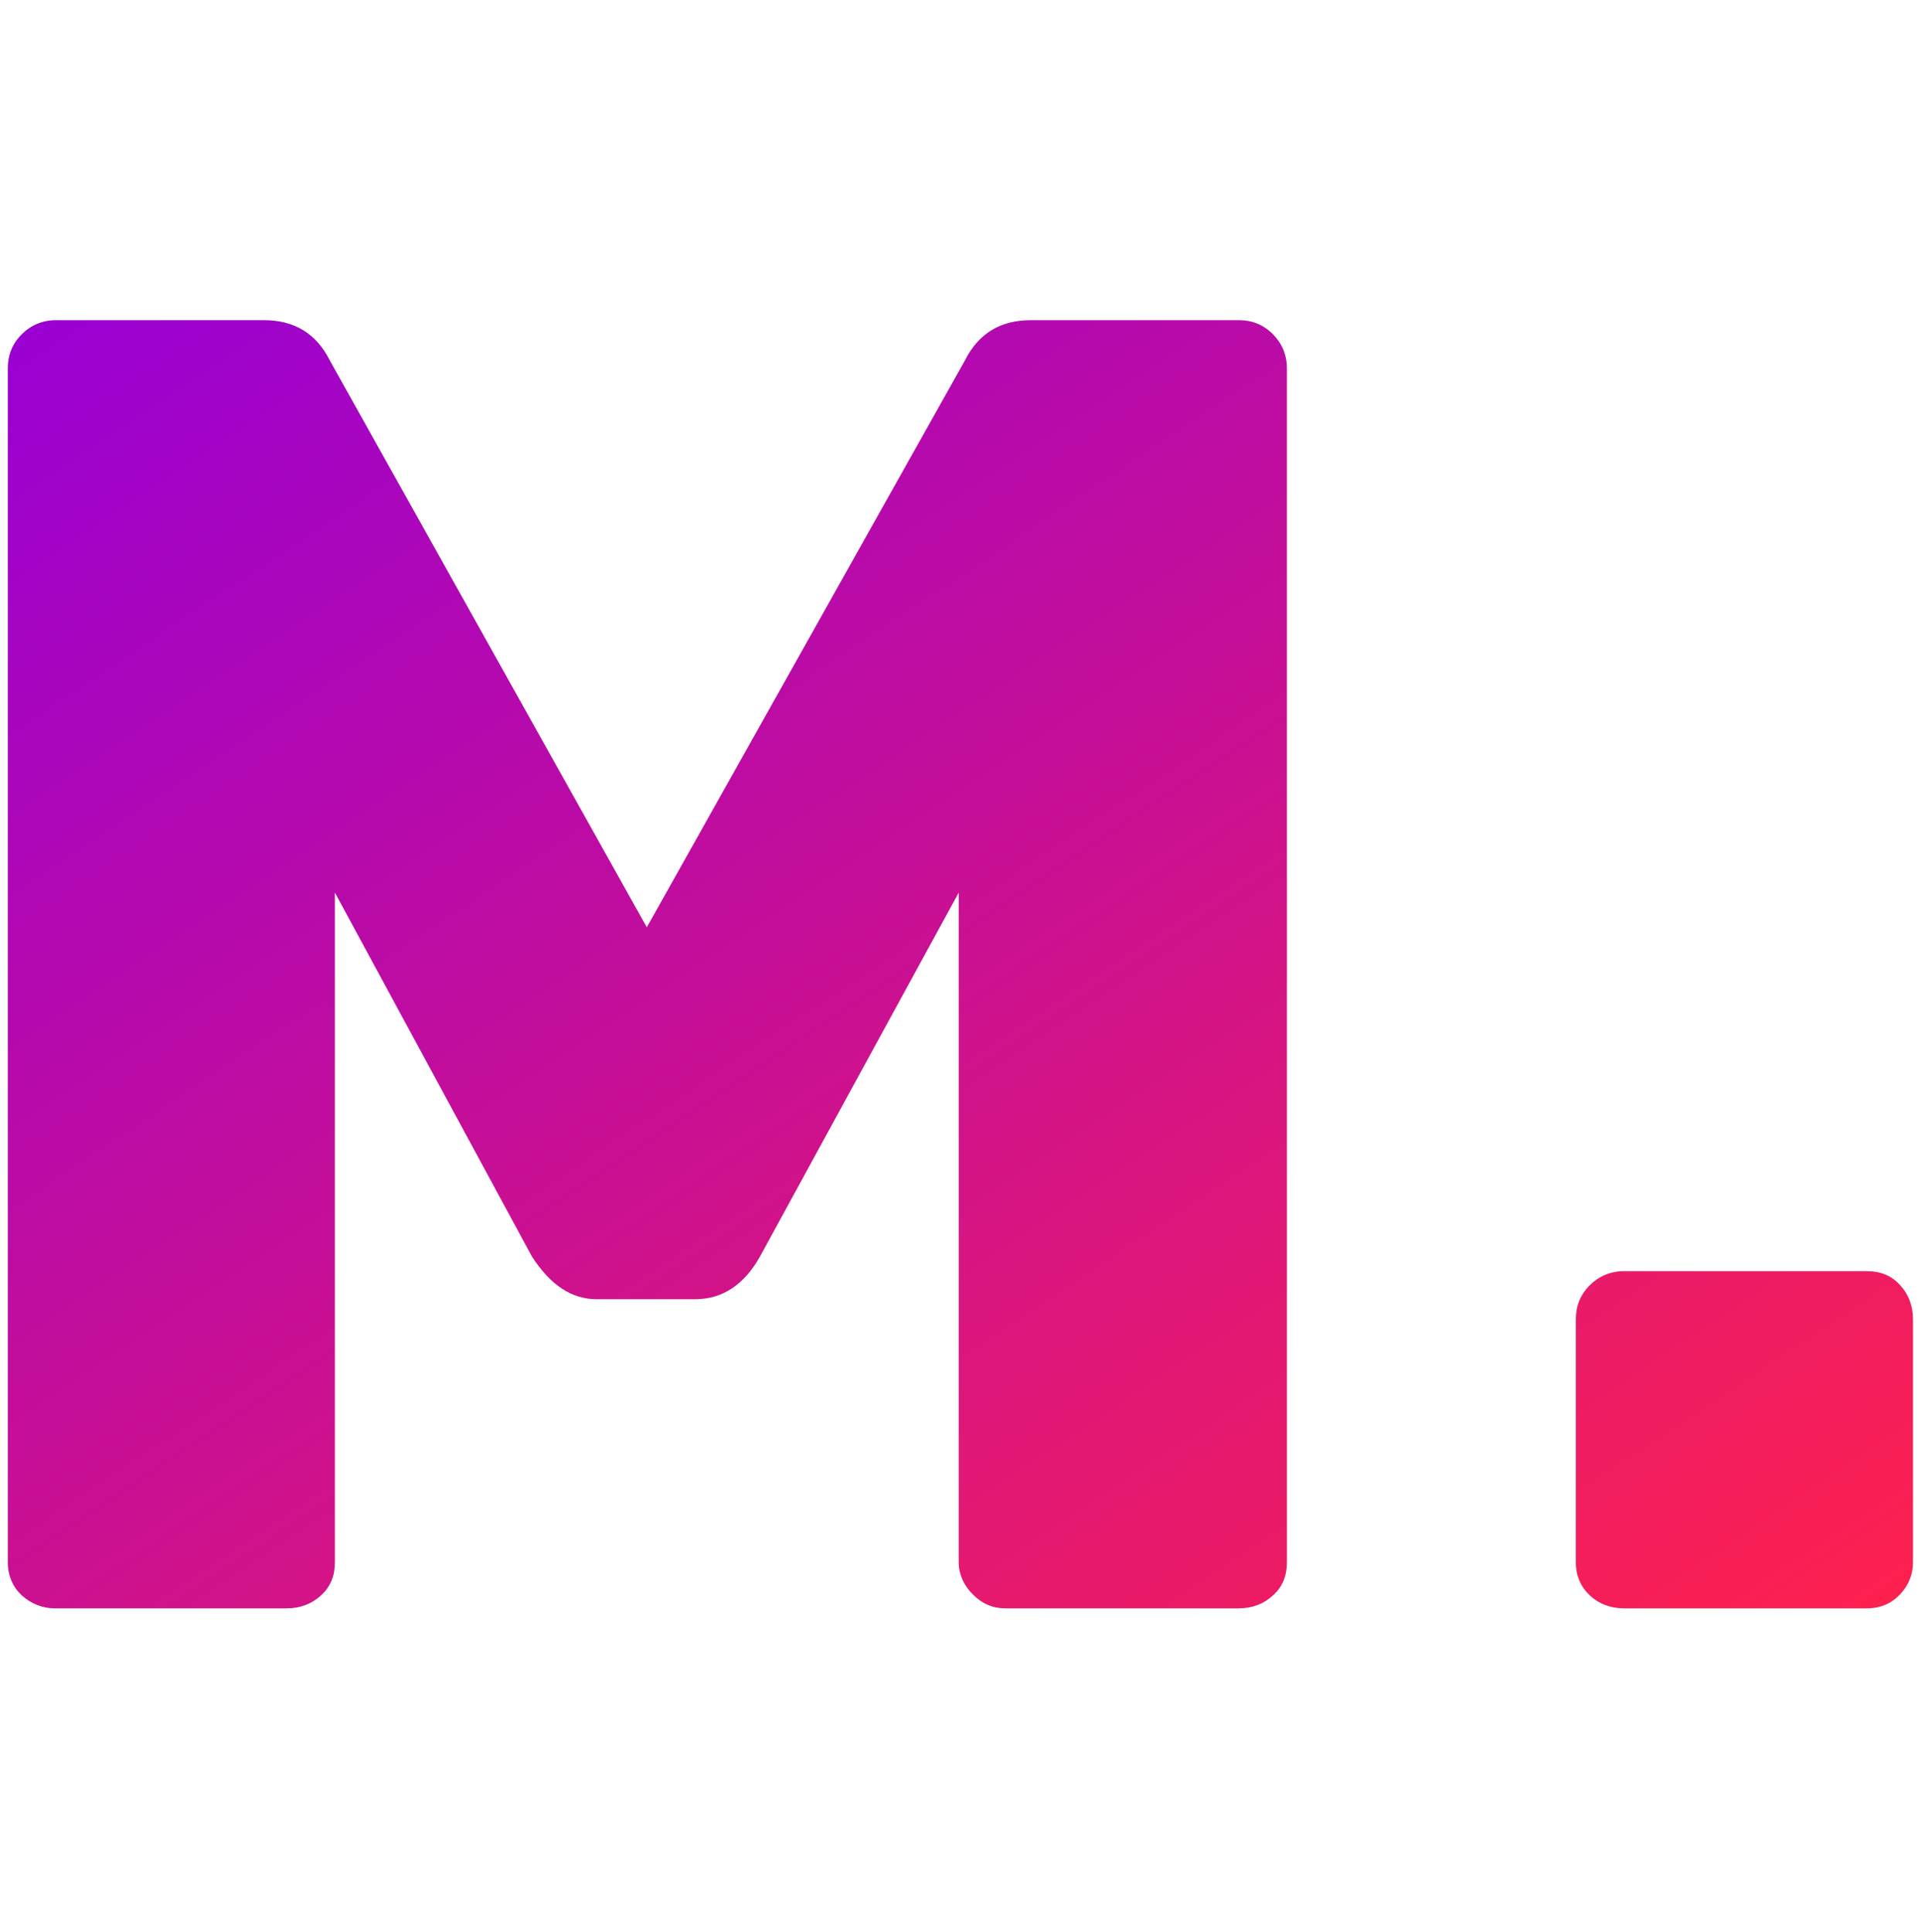 <svg xmlns="http://www.w3.org/2000/svg" width="41" height="41.3" viewBox="0 0 245 245">
    <defs>
        <linearGradient id="a" x1="0%" y1="0%" y2="100%">
            <stop offset="0%" stop-color="#9800D4"/>
            <stop offset="100%" stop-color="#FF214D"/>
        </linearGradient>
    </defs>
    <path fill="url(#a)" fill-rule="nonzero" d="M2.788 202.883C1.644 201.81 1 200.38 1 198.663V46.152c0-1.717.572-3.148 1.788-4.364C3.933 40.644 5.435 40 7.152 40h26.54c3.934 0 6.723 1.717 8.44 5.15l40.489 72.393 40.631-72.393c1.717-3.433 4.507-5.15 8.441-5.15h26.54c1.716 0 3.147.572 4.363 1.788 1.144 1.145 1.788 2.647 1.788 4.364v152.51c0 1.718-.572 3.148-1.788 4.221-1.145 1.073-2.647 1.646-4.364 1.646h-29.83c-1.573 0-2.932-.573-4.149-1.789-1.144-1.144-1.788-2.575-1.788-4.077v-85.555L97.07 159.605c-2.002 3.577-4.792 5.437-8.226 5.437H76.182c-3.147 0-5.865-1.789-8.226-5.437l-25.18-46.497v85.555c0 1.717-.572 3.147-1.788 4.22-1.145 1.073-2.647 1.646-4.364 1.646H7.009c-1.574 0-3.005-.573-4.22-1.646zm200.296 0c-1.144-1.073-1.788-2.503-1.788-4.22v-31.046c0-1.717.572-3.147 1.788-4.364 1.145-1.144 2.647-1.788 4.364-1.788h31.046c1.716 0 3.147.572 4.22 1.788 1.073 1.145 1.645 2.647 1.645 4.364v31.046c0 1.574-.572 2.933-1.645 4.077-1.073 1.145-2.504 1.789-4.22 1.789h-31.046c-1.717 0-3.22-.573-4.364-1.646z"/>
</svg>
